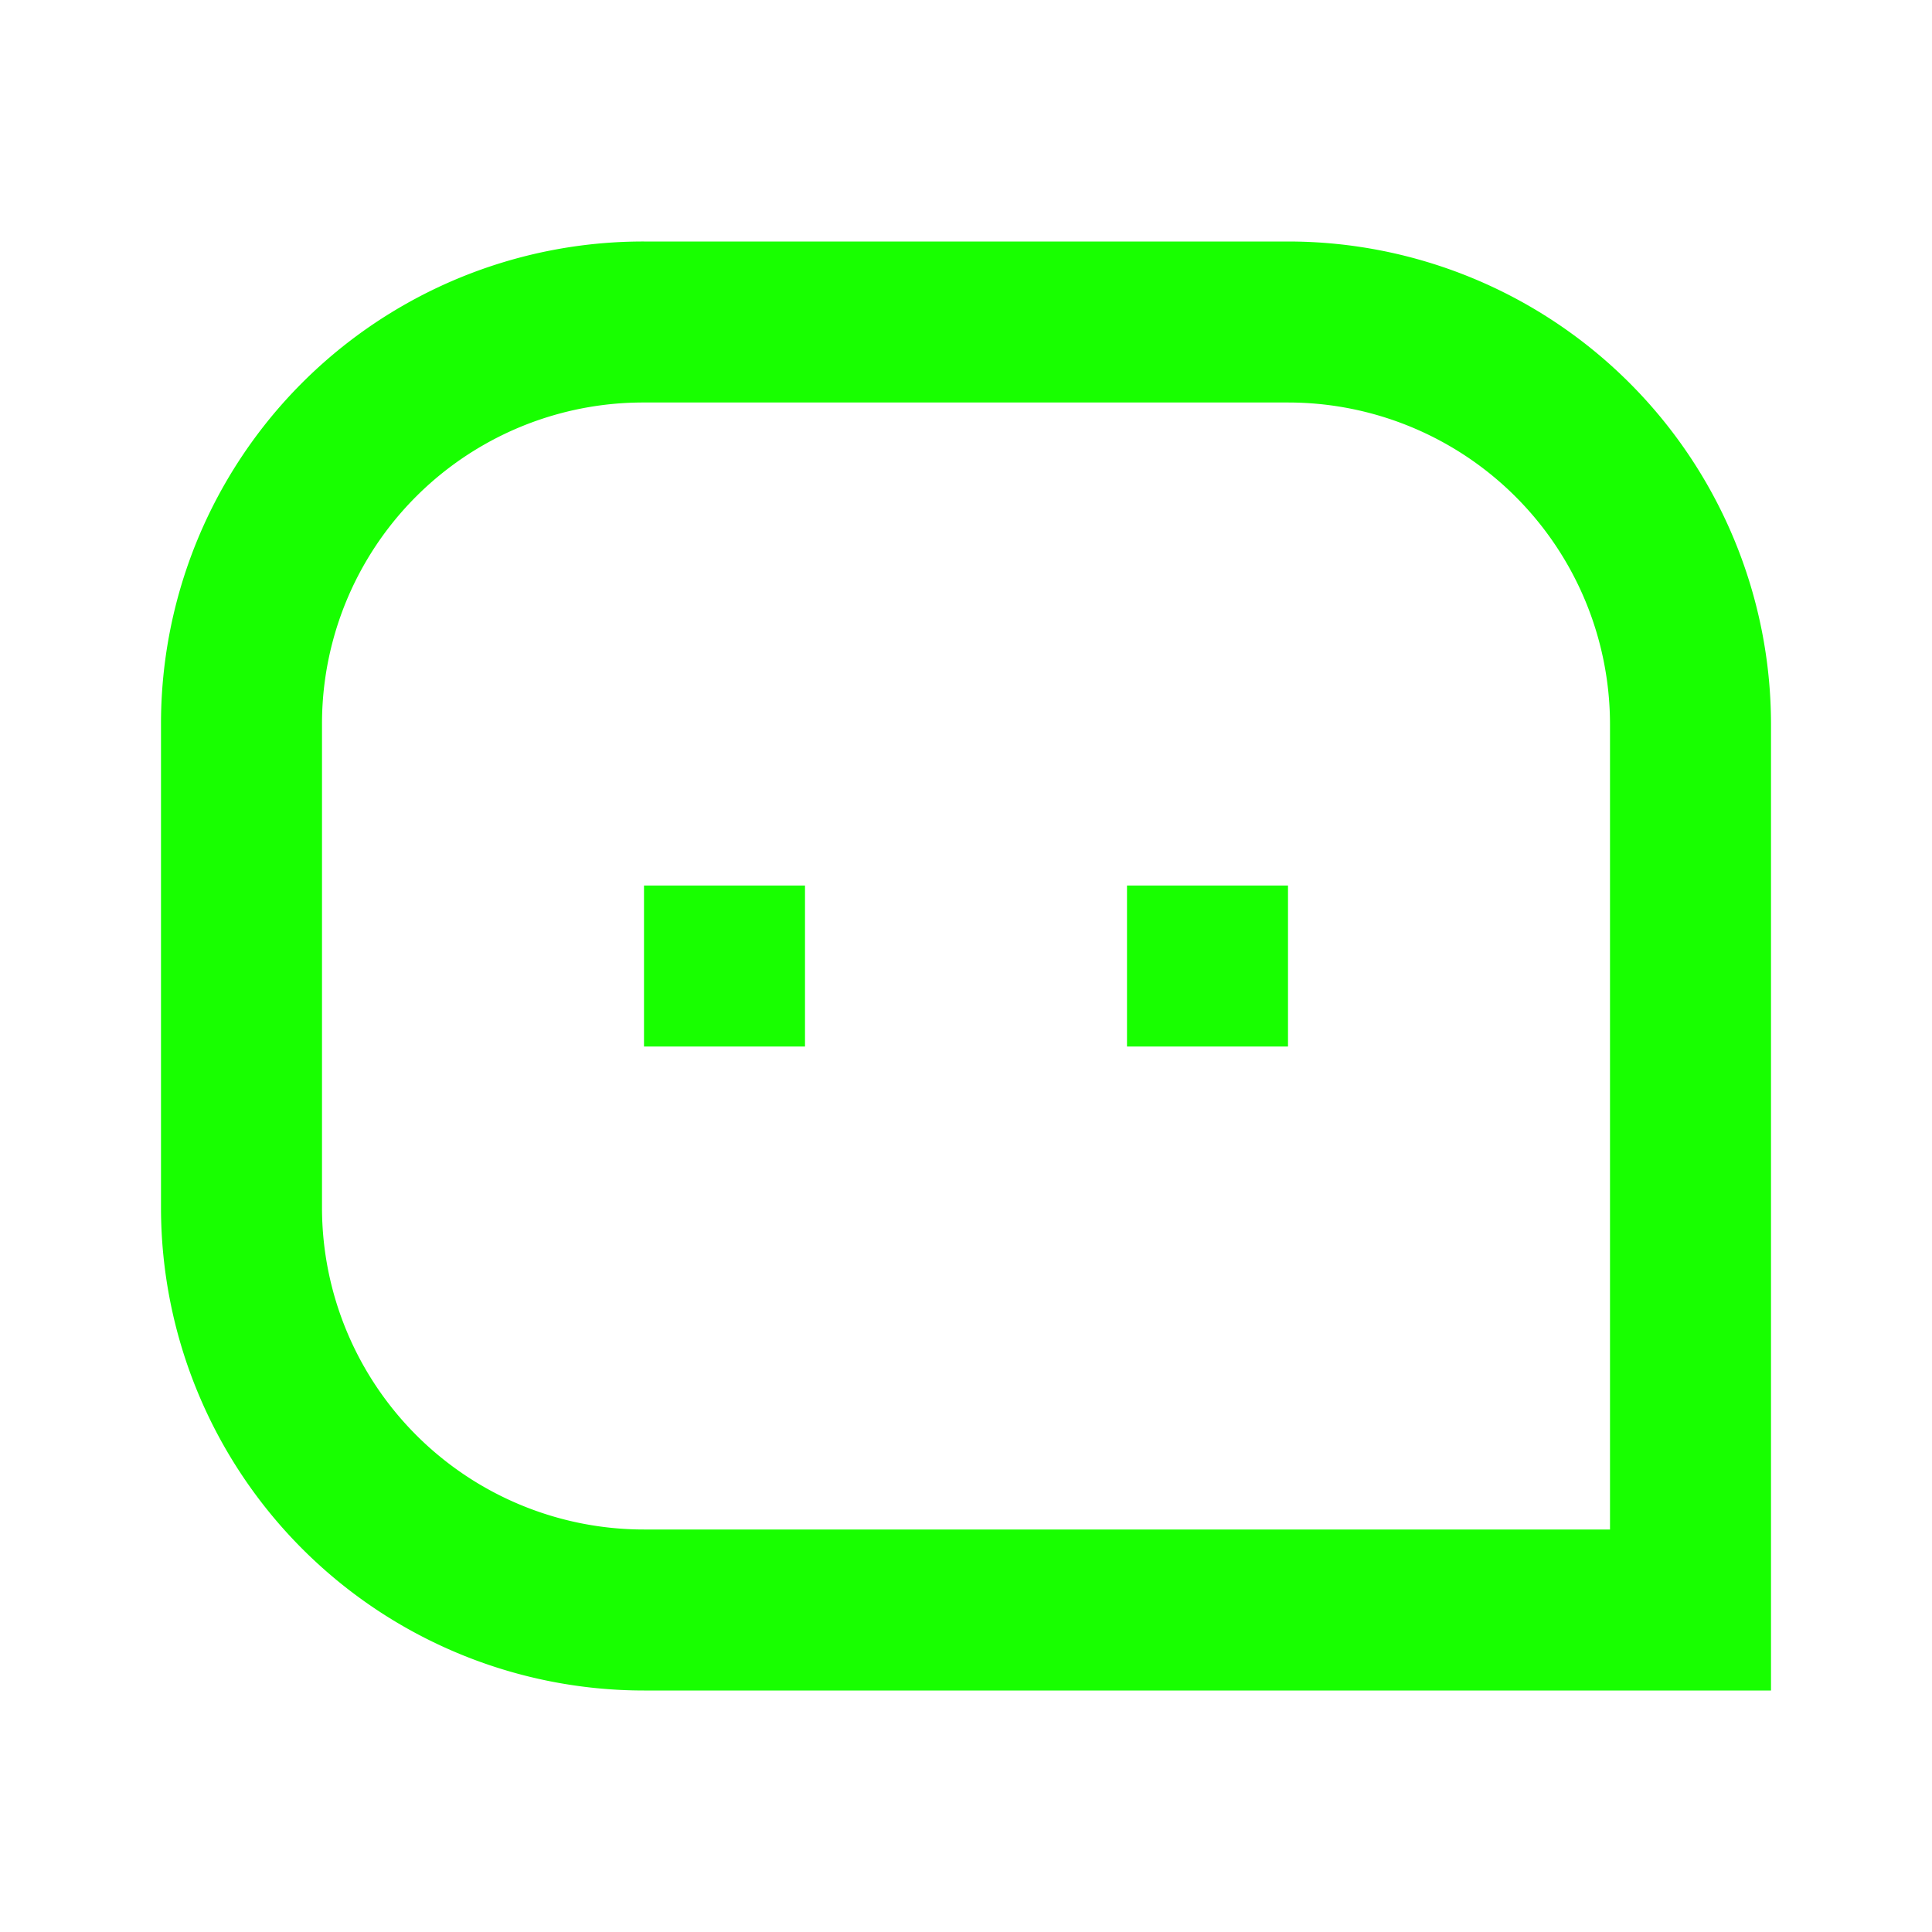 <svg xmlns="http://www.w3.org/2000/svg" xmlns:xlink="http://www.w3.org/1999/xlink" width="24" height="24" viewBox="0 0 24 24"><defs><style>.a,.d{fill:#18ff00;}.a{stroke:#18ff00;stroke-width:3px;}.b{clip-path:url(#a);}.c{fill:none;}</style><clipPath id="a"><rect class="a" width="24" height="24" transform="translate(163 455)"/></clipPath></defs><g class="b" transform="translate(-163 -455)"><g transform="translate(163 455)"><path class="c" d="M0,0H24V24H0Z"/><path class="d" d="M5.833,14.744a5.99,5.99,0,0,1,6-5.994h8a6,6,0,0,1,6,5.994V26.75h-14a6,6,0,0,1-6-5.994Zm18,10.006V14.744a4,4,0,0,0-4-3.994h-8a3.99,3.99,0,0,0-4,3.994v6.012a4,4,0,0,0,4,3.994Zm-6-8h2v2h-2Zm-6,0h2v2h-2Z" transform="translate(-3.833 -5.75)"/></g></g></svg>